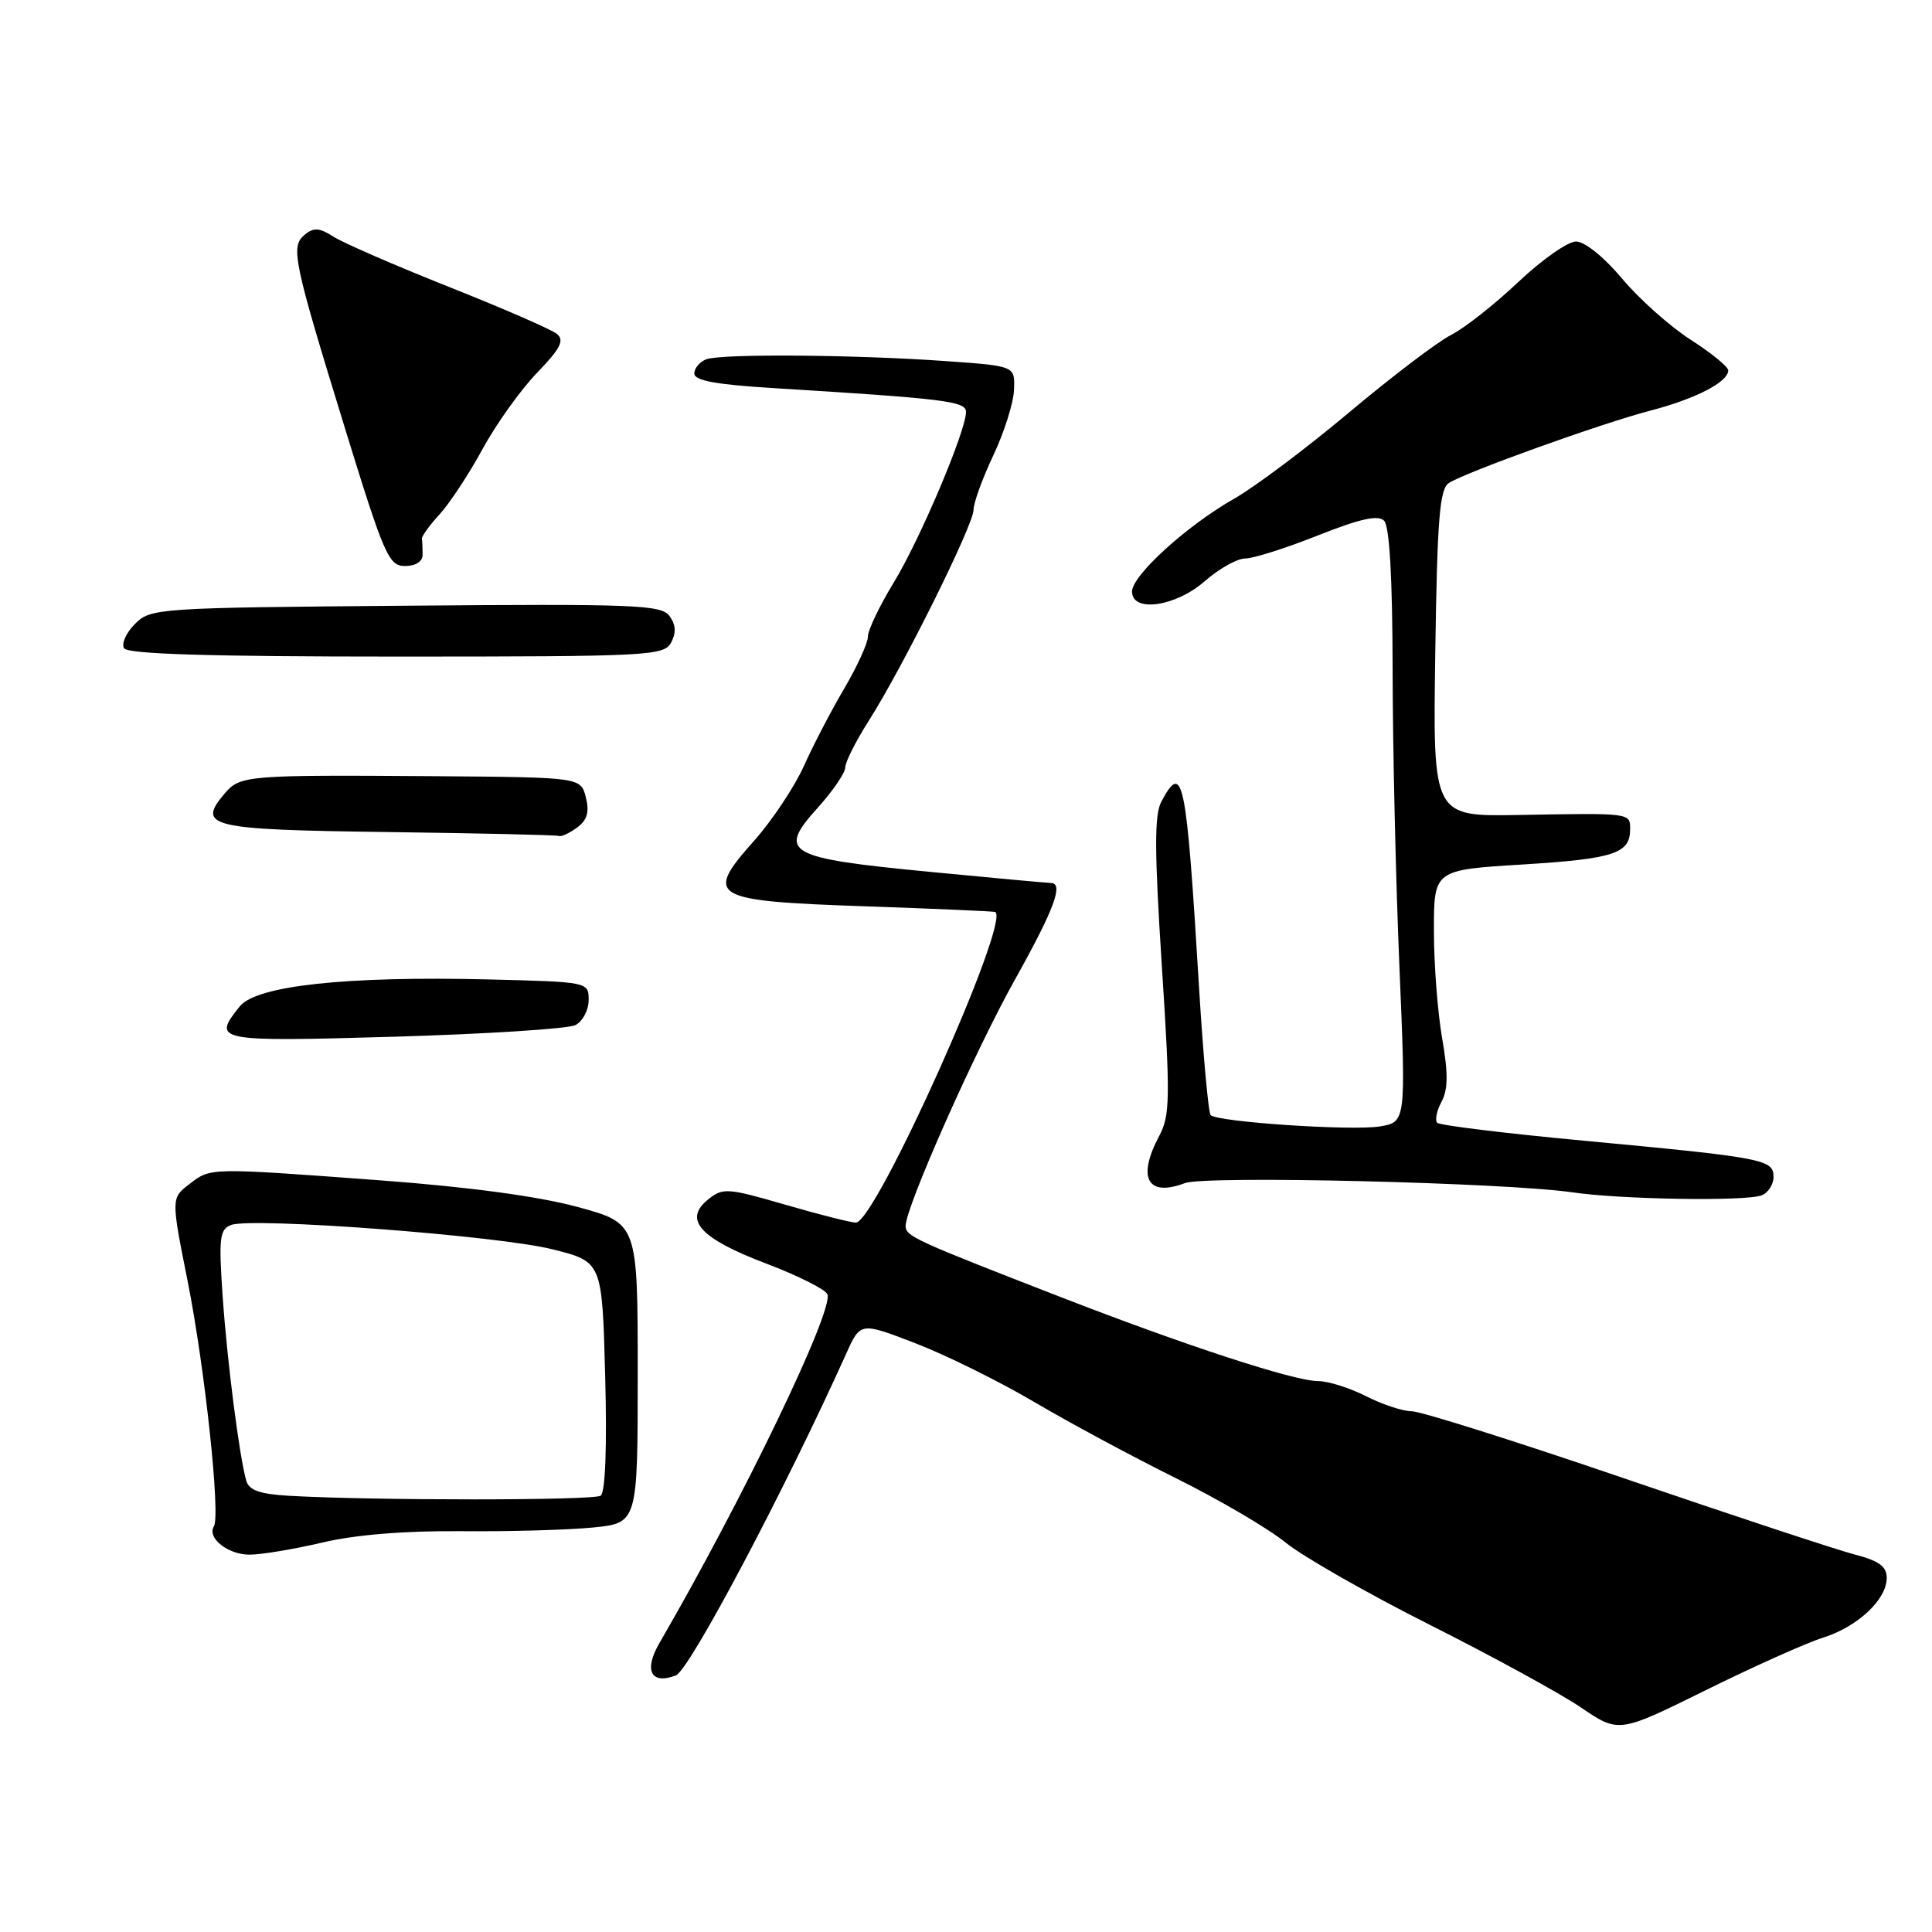 <?xml version="1.0" encoding="UTF-8" standalone="no"?>
<!DOCTYPE svg PUBLIC "-//W3C//DTD SVG 1.1//EN" "http://www.w3.org/Graphics/SVG/1.1/DTD/svg11.dtd" >
<svg xmlns="http://www.w3.org/2000/svg" xmlns:xlink="http://www.w3.org/1999/xlink" version="1.1" viewBox="0 0 256 256">
 <g >
 <path fill="currentColor"
d=" M 241.50 217.02 C 246.14 215.57 250.00 211.96 250.00 209.08 C 250.00 207.56 248.97 206.81 245.75 205.98 C 243.41 205.37 229.74 200.86 215.36 195.94 C 200.98 191.02 188.25 187.00 187.07 187.00 C 185.89 187.00 183.16 186.10 181.00 185.00 C 178.84 183.90 175.98 183.00 174.63 183.00 C 171.49 183.00 157.04 178.28 140.50 171.85 C 121.14 164.33 120.00 163.81 120.00 162.44 C 120.00 159.96 129.17 139.29 134.53 129.72 C 139.69 120.49 140.98 117.00 139.25 117.00 C 138.84 117.00 131.55 116.33 123.05 115.51 C 104.19 113.69 102.97 112.99 108.34 107.05 C 110.35 104.82 112.00 102.41 112.00 101.69 C 112.00 100.98 113.42 98.17 115.15 95.45 C 119.65 88.37 129.00 69.54 129.00 67.56 C 129.00 66.63 130.18 63.39 131.61 60.36 C 133.05 57.32 134.29 53.41 134.36 51.67 C 134.50 48.50 134.50 48.50 125.50 47.86 C 113.45 46.99 95.54 46.85 93.58 47.61 C 92.71 47.94 92.00 48.79 92.00 49.50 C 92.00 50.42 94.89 50.96 102.25 51.41 C 125.26 52.83 128.00 53.16 128.00 54.58 C 128.00 57.10 121.93 71.43 118.45 77.15 C 116.55 80.26 115.00 83.50 115.00 84.36 C 115.00 85.21 113.59 88.29 111.88 91.21 C 110.16 94.12 107.75 98.75 106.52 101.50 C 105.28 104.25 102.33 108.69 99.96 111.36 C 93.26 118.89 94.08 119.37 114.61 120.09 C 123.90 120.41 131.66 120.75 131.86 120.84 C 134.04 121.82 116.03 162.00 113.41 162.00 C 112.76 162.00 108.55 160.94 104.06 159.63 C 96.36 157.40 95.77 157.36 93.81 158.95 C 90.51 161.62 92.76 164.10 101.50 167.42 C 105.73 169.02 109.39 170.86 109.64 171.50 C 110.47 173.68 98.45 198.63 87.38 217.71 C 85.27 221.34 86.25 223.27 89.56 222.00 C 91.36 221.31 104.03 197.36 112.14 179.34 C 114.01 175.18 114.01 175.18 121.30 177.99 C 125.31 179.53 132.39 183.03 137.04 185.77 C 141.69 188.51 150.15 193.06 155.84 195.88 C 161.52 198.70 168.05 202.53 170.34 204.39 C 172.63 206.25 181.25 211.17 189.50 215.32 C 197.75 219.47 206.75 224.39 209.50 226.26 C 214.50 229.65 214.50 229.65 226.00 223.97 C 232.32 220.84 239.30 217.72 241.50 217.02 Z  M 42.69 204.40 C 47.07 203.36 53.60 202.83 61.00 202.89 C 67.33 202.95 75.20 202.73 78.50 202.41 C 84.50 201.82 84.50 201.82 84.50 181.96 C 84.50 162.09 84.50 162.09 76.50 159.92 C 71.37 158.52 62.05 157.27 50.50 156.41 C 27.57 154.71 27.95 154.70 25.09 156.90 C 22.67 158.76 22.67 158.76 24.87 169.80 C 27.15 181.24 29.24 200.80 28.34 202.25 C 27.40 203.78 30.20 206.00 33.06 206.00 C 34.61 206.00 38.94 205.28 42.69 204.40 Z  M 233.42 158.39 C 234.29 158.06 235.00 156.95 235.00 155.94 C 235.00 153.63 233.77 153.39 209.78 151.14 C 199.48 150.18 190.78 149.11 190.45 148.78 C 190.11 148.44 190.36 147.19 191.01 145.99 C 191.88 144.36 191.90 142.23 191.09 137.57 C 190.49 134.14 190.00 127.72 190.00 123.30 C 190.00 115.27 190.00 115.27 201.75 114.55 C 213.86 113.80 216.00 113.10 216.00 109.88 C 216.00 107.70 216.14 107.72 201.18 107.99 C 189.86 108.19 189.86 108.19 190.18 86.56 C 190.44 68.65 190.76 64.76 192.00 63.99 C 194.38 62.50 212.29 56.07 218.68 54.41 C 224.67 52.85 229.00 50.62 229.00 49.08 C 229.00 48.60 226.76 46.77 224.01 45.01 C 221.27 43.25 217.18 39.60 214.92 36.90 C 212.54 34.06 209.98 32.00 208.83 32.00 C 207.74 32.00 204.30 34.42 201.18 37.37 C 198.05 40.33 194.04 43.49 192.26 44.39 C 190.47 45.30 184.40 49.92 178.76 54.65 C 173.12 59.39 166.25 64.54 163.50 66.10 C 157.24 69.66 150.00 76.25 150.00 78.38 C 150.00 81.22 155.79 80.39 159.65 77.00 C 161.53 75.35 163.94 74.00 165.01 74.00 C 166.08 74.00 170.40 72.63 174.62 70.95 C 180.22 68.73 182.60 68.20 183.40 69.00 C 184.12 69.73 184.51 76.58 184.53 88.80 C 184.54 99.09 184.95 116.77 185.43 128.09 C 186.30 148.69 186.30 148.69 182.81 149.26 C 179.08 149.86 161.34 148.67 160.42 147.76 C 160.12 147.46 159.43 139.85 158.88 130.86 C 157.19 102.93 156.76 100.84 153.88 106.23 C 152.95 107.96 152.97 112.83 153.95 127.98 C 155.08 145.50 155.04 147.81 153.61 150.50 C 150.64 156.08 152.03 158.65 157.00 156.77 C 159.70 155.74 199.45 156.70 208.34 157.99 C 214.81 158.94 231.31 159.20 233.42 158.39 Z  M 76.25 135.83 C 77.21 135.33 78.00 133.85 78.00 132.52 C 78.00 130.11 77.99 130.11 64.75 129.78 C 45.86 129.32 33.99 130.60 31.77 133.35 C 28.07 137.96 28.53 138.05 52.25 137.37 C 64.49 137.01 75.29 136.32 76.25 135.83 Z  M 76.46 109.66 C 77.81 108.67 78.12 107.61 77.63 105.66 C 76.96 103.00 76.96 103.00 57.73 102.85 C 32.75 102.67 31.83 102.74 29.80 105.11 C 26.01 109.55 27.66 109.94 51.35 110.25 C 63.53 110.41 73.75 110.64 74.06 110.77 C 74.37 110.90 75.45 110.40 76.46 109.66 Z  M 88.93 85.14 C 89.62 83.84 89.55 82.77 88.71 81.62 C 87.62 80.14 84.17 80.00 53.76 80.26 C 20.86 80.53 19.96 80.59 17.89 82.67 C 16.72 83.84 16.06 85.29 16.44 85.90 C 16.91 86.67 27.84 87.00 52.52 87.00 C 86.03 87.00 87.98 86.90 88.93 85.14 Z  M 56.00 73.50 C 56.00 72.67 55.96 71.73 55.90 71.41 C 55.85 71.08 56.90 69.62 58.24 68.16 C 59.58 66.70 62.15 62.80 63.94 59.50 C 65.74 56.20 68.98 51.66 71.15 49.41 C 74.26 46.19 74.82 45.10 73.80 44.25 C 73.08 43.66 66.65 40.86 59.50 38.02 C 52.35 35.18 45.46 32.18 44.18 31.36 C 42.34 30.17 41.57 30.12 40.39 31.09 C 38.47 32.68 38.82 34.36 45.71 56.75 C 50.90 73.60 51.51 75.00 53.66 75.00 C 55.07 75.00 56.00 74.41 56.00 73.50 Z  M 38.30 198.20 C 34.43 197.98 32.98 197.46 32.63 196.20 C 31.70 192.91 30.10 180.40 29.50 171.74 C 28.97 164.05 29.10 162.90 30.61 162.32 C 33.36 161.26 66.02 163.73 73.21 165.54 C 79.79 167.19 79.79 167.19 80.19 182.34 C 80.44 191.76 80.21 197.76 79.59 198.19 C 78.64 198.83 49.45 198.84 38.30 198.20 Z "/>
</g>
</svg>